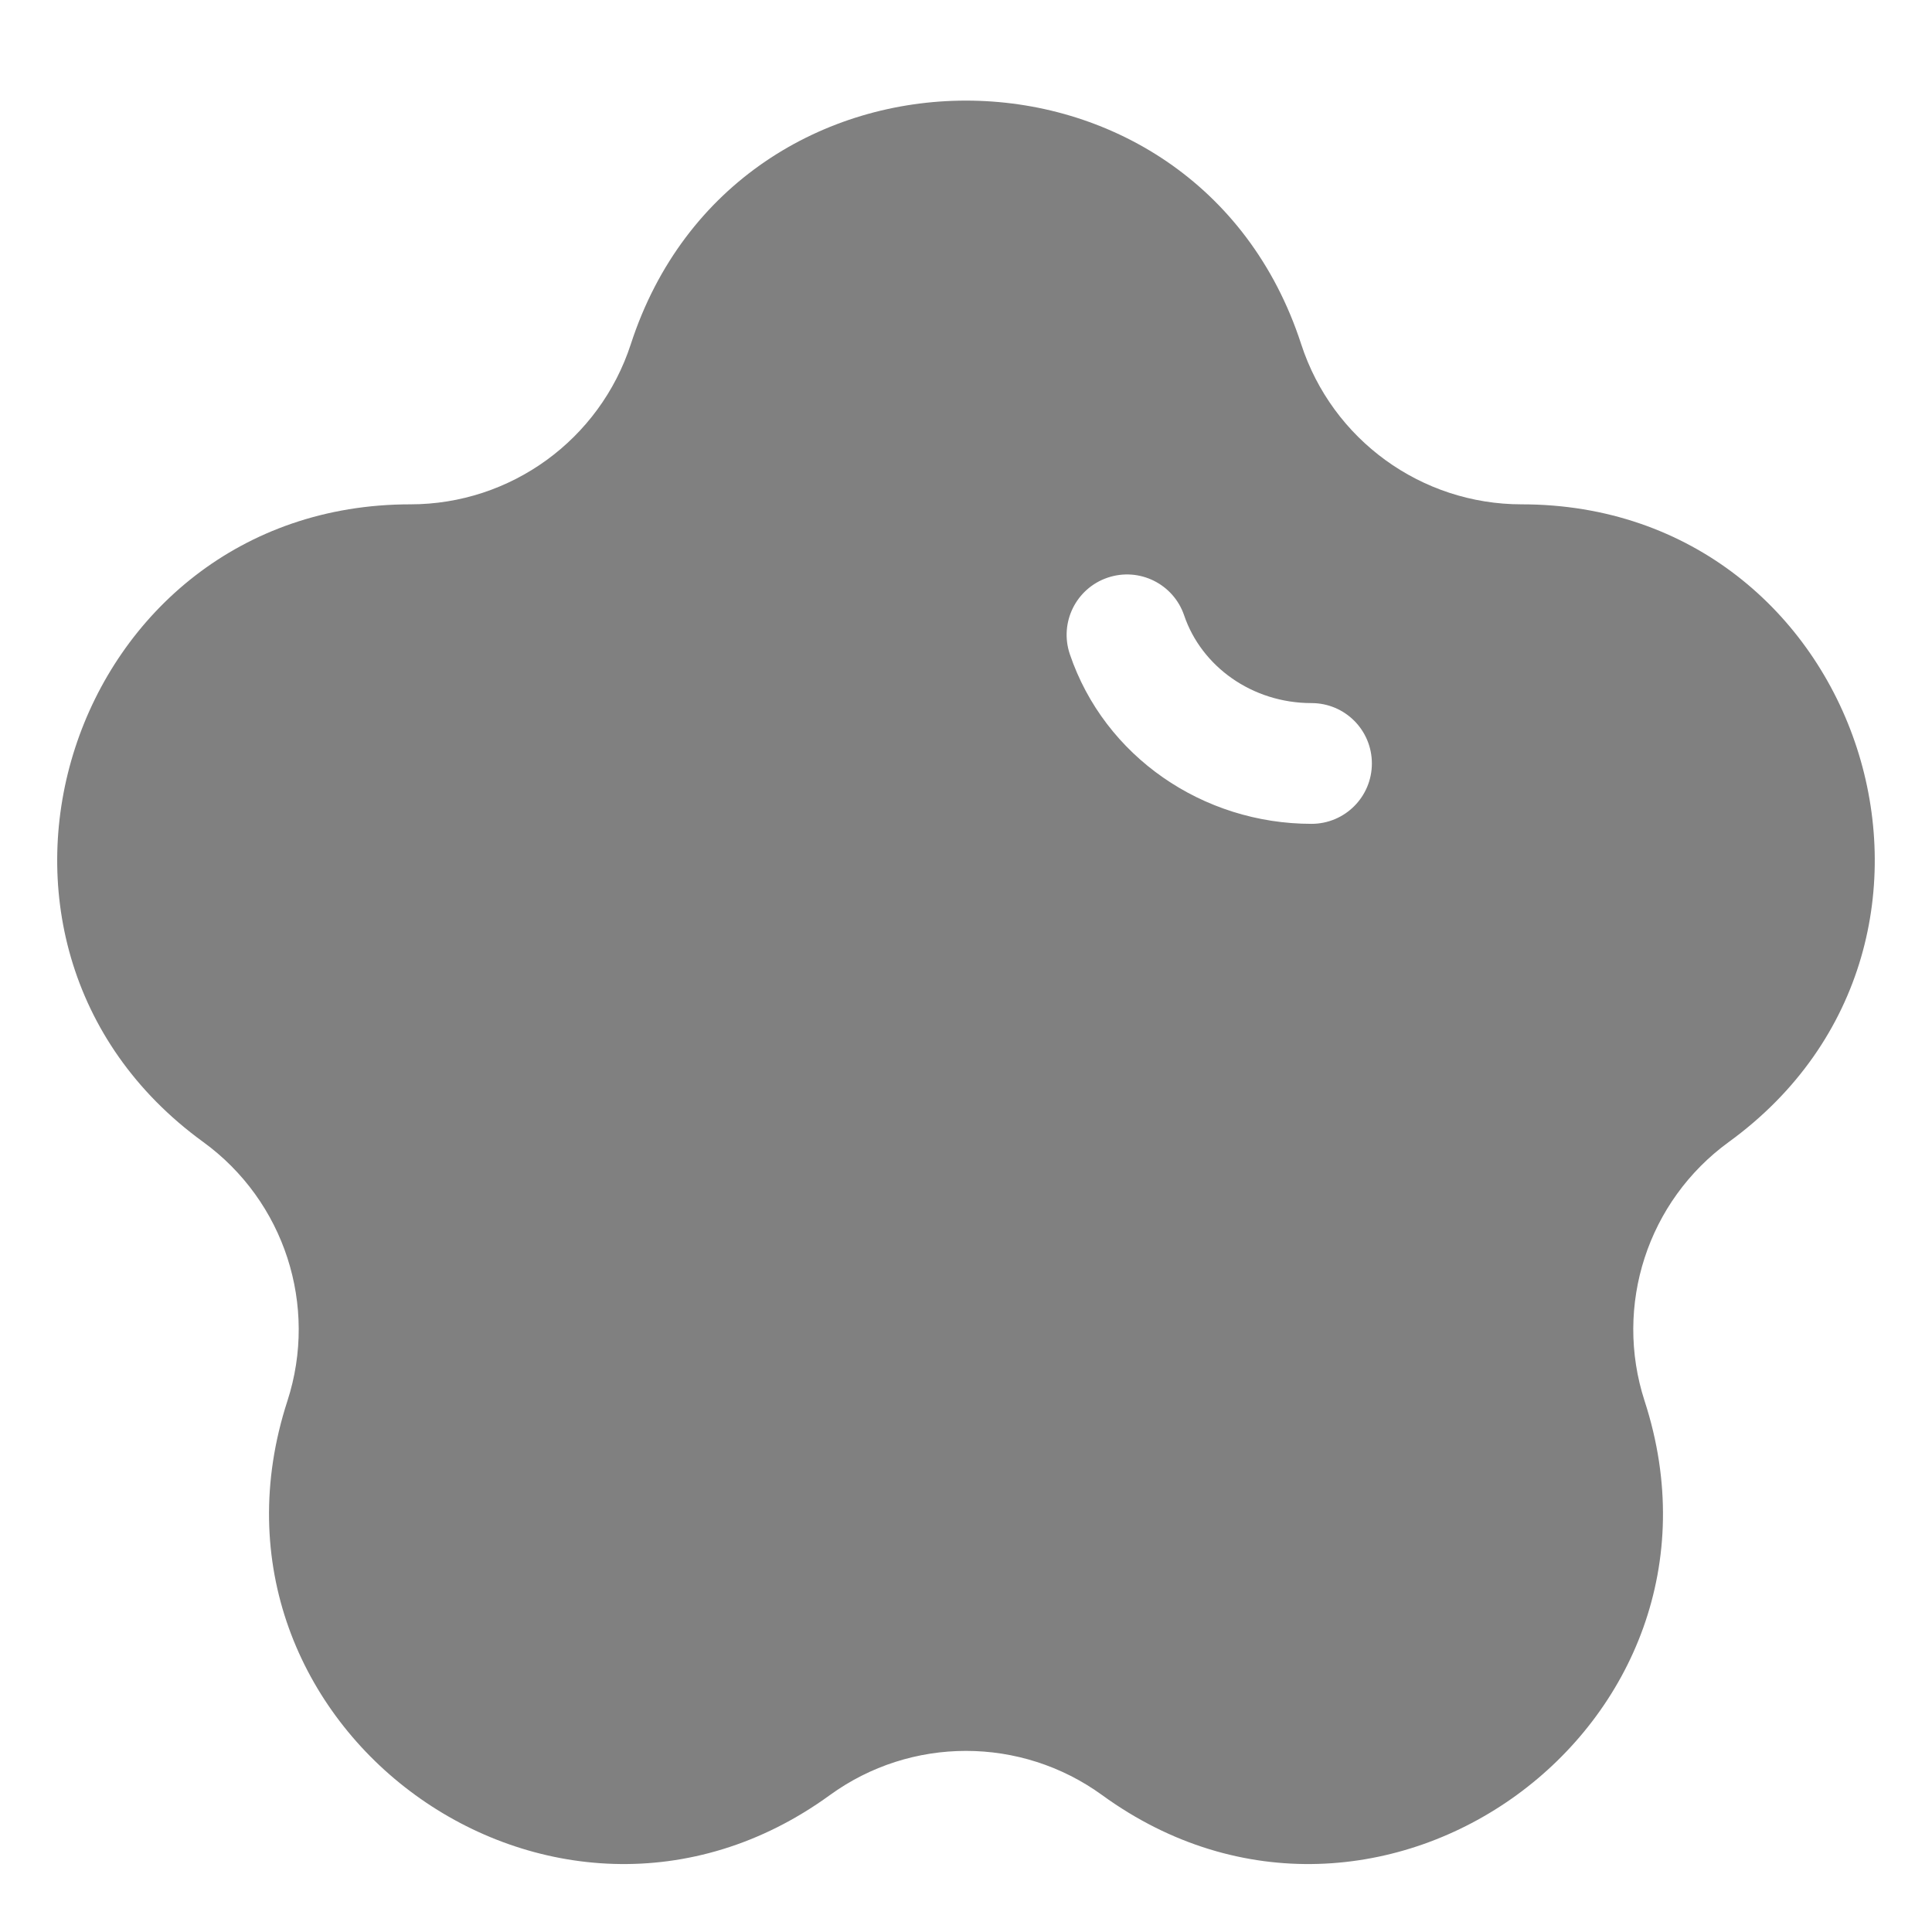 <svg width="24" height="24" viewBox="0 0 24 24" fill="none" xmlns="http://www.w3.org/2000/svg">
<path fill-rule="evenodd" clip-rule="evenodd" d="M7.836 4.276C9.146 0.241 14.854 0.241 16.164 4.276C16.55 5.462 17.655 6.265 18.902 6.265C23.144 6.265 24.907 11.693 21.476 14.186C20.467 14.919 20.045 16.218 20.43 17.404C21.741 21.438 17.124 24.793 13.692 22.3C12.683 21.567 11.317 21.567 10.308 22.3C6.876 24.793 2.259 21.438 3.57 17.404C3.955 16.218 3.533 14.919 2.524 14.186C-0.908 11.693 0.856 6.265 5.098 6.265C6.345 6.265 7.45 5.462 7.836 4.276ZM14.71 7.645C14.577 7.253 14.152 7.043 13.759 7.176C13.367 7.309 13.157 7.734 13.29 8.127C13.721 9.399 14.943 10.234 16.292 10.234C16.707 10.234 17.042 9.898 17.042 9.484C17.042 9.069 16.707 8.734 16.292 8.734C15.553 8.734 14.925 8.278 14.71 7.645Z" fill="#808080"/>
</svg>
